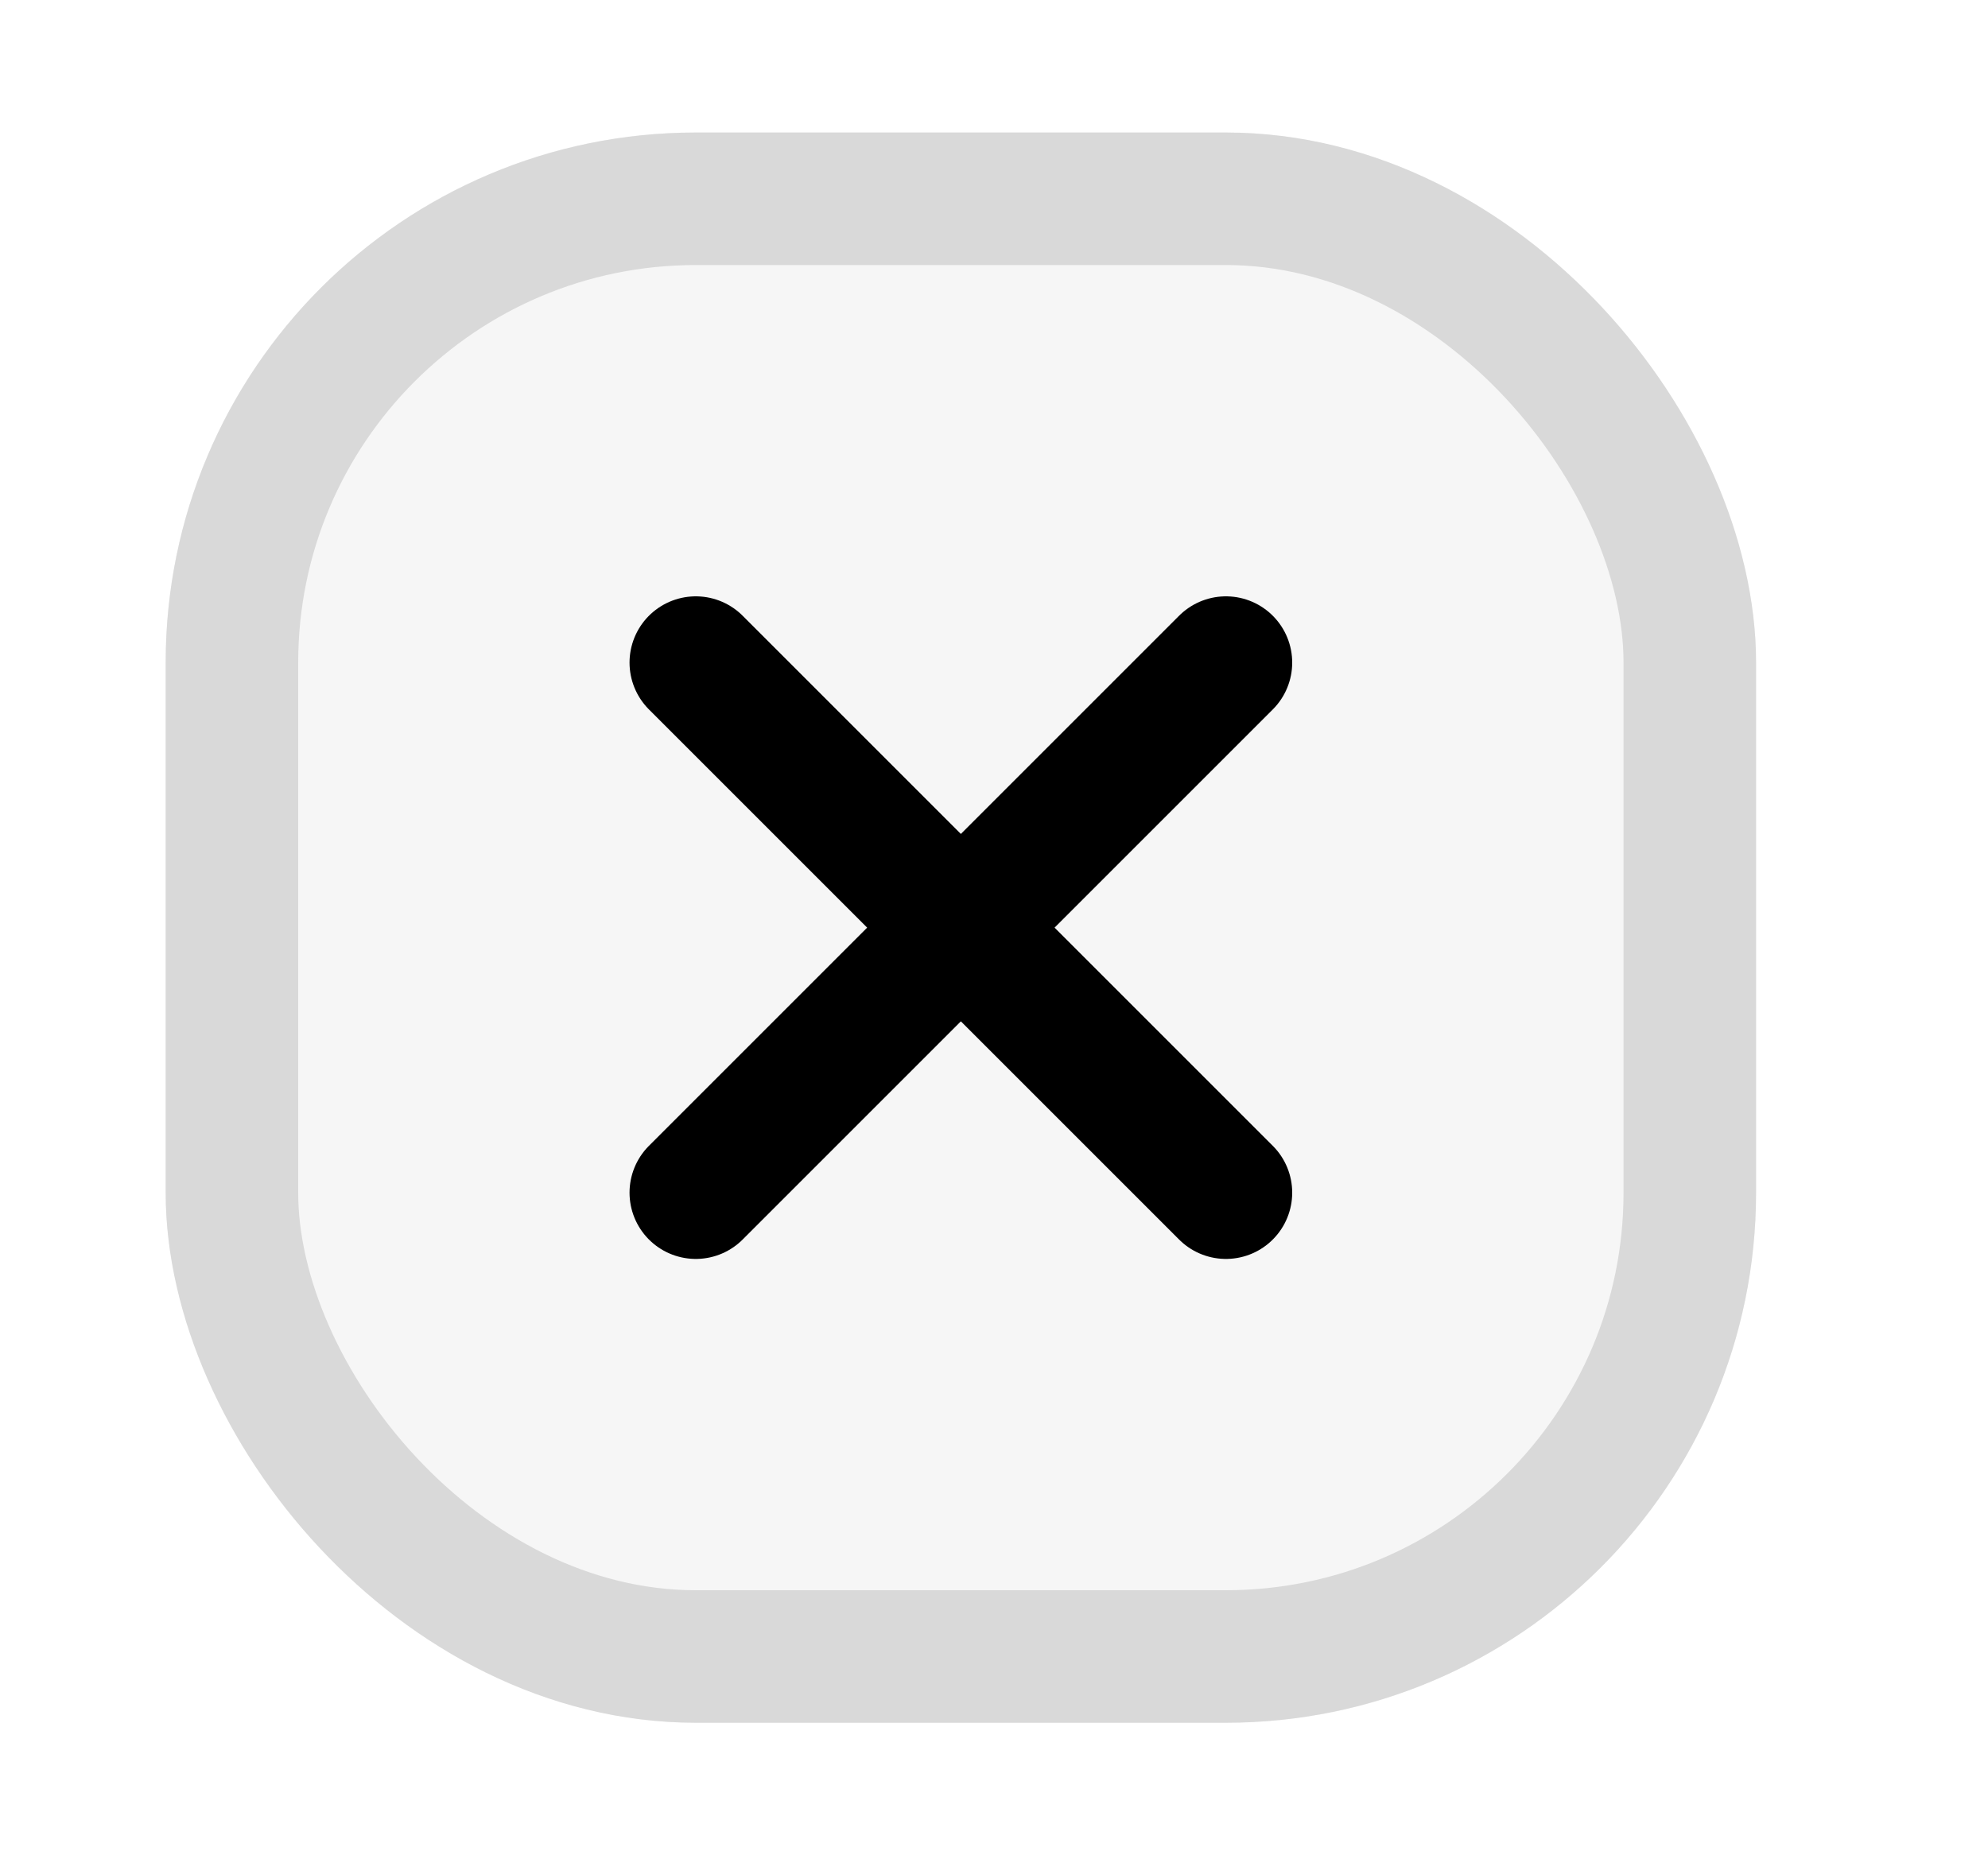 <svg width="15" height="14" viewBox="0 0 15 14" fill="none" xmlns="http://www.w3.org/2000/svg">
<g filter="url(#filter0_d_267_1187)">
<rect x="1.25" width="12" height="12" rx="4" fill="#F6F6F6"/>
<path d="M9.25 4L5.25 8" stroke="black" stroke-linecap="round" stroke-linejoin="round"/>
<path d="M5.25 4L9.25 8" stroke="black" stroke-linecap="round" stroke-linejoin="round"/>
<rect x="1.75" y="0.5" width="11" height="11" rx="3.5" stroke="#D9D9D9"/>
</g>
<defs>
<filter id="filter0_d_267_1187" x="0.25" y="0" width="14" height="14" filterUnits="userSpaceOnUse" color-interpolation-filters="sRGB">
<feFlood flood-opacity="0" result="BackgroundImageFix"/>
<feColorMatrix in="SourceAlpha" type="matrix" values="0 0 0 0 0 0 0 0 0 0 0 0 0 0 0 0 0 0 127 0" result="hardAlpha"/>
<feOffset dy="1"/>
<feGaussianBlur stdDeviation="0.5"/>
<feComposite in2="hardAlpha" operator="out"/>
<feColorMatrix type="matrix" values="0 0 0 0 0 0 0 0 0 0 0 0 0 0 0 0 0 0 0.2 0"/>
<feBlend mode="normal" in2="BackgroundImageFix" result="effect1_dropShadow_267_1187"/>
<feBlend mode="normal" in="SourceGraphic" in2="effect1_dropShadow_267_1187" result="shape"/>
</filter>
</defs>
</svg>
